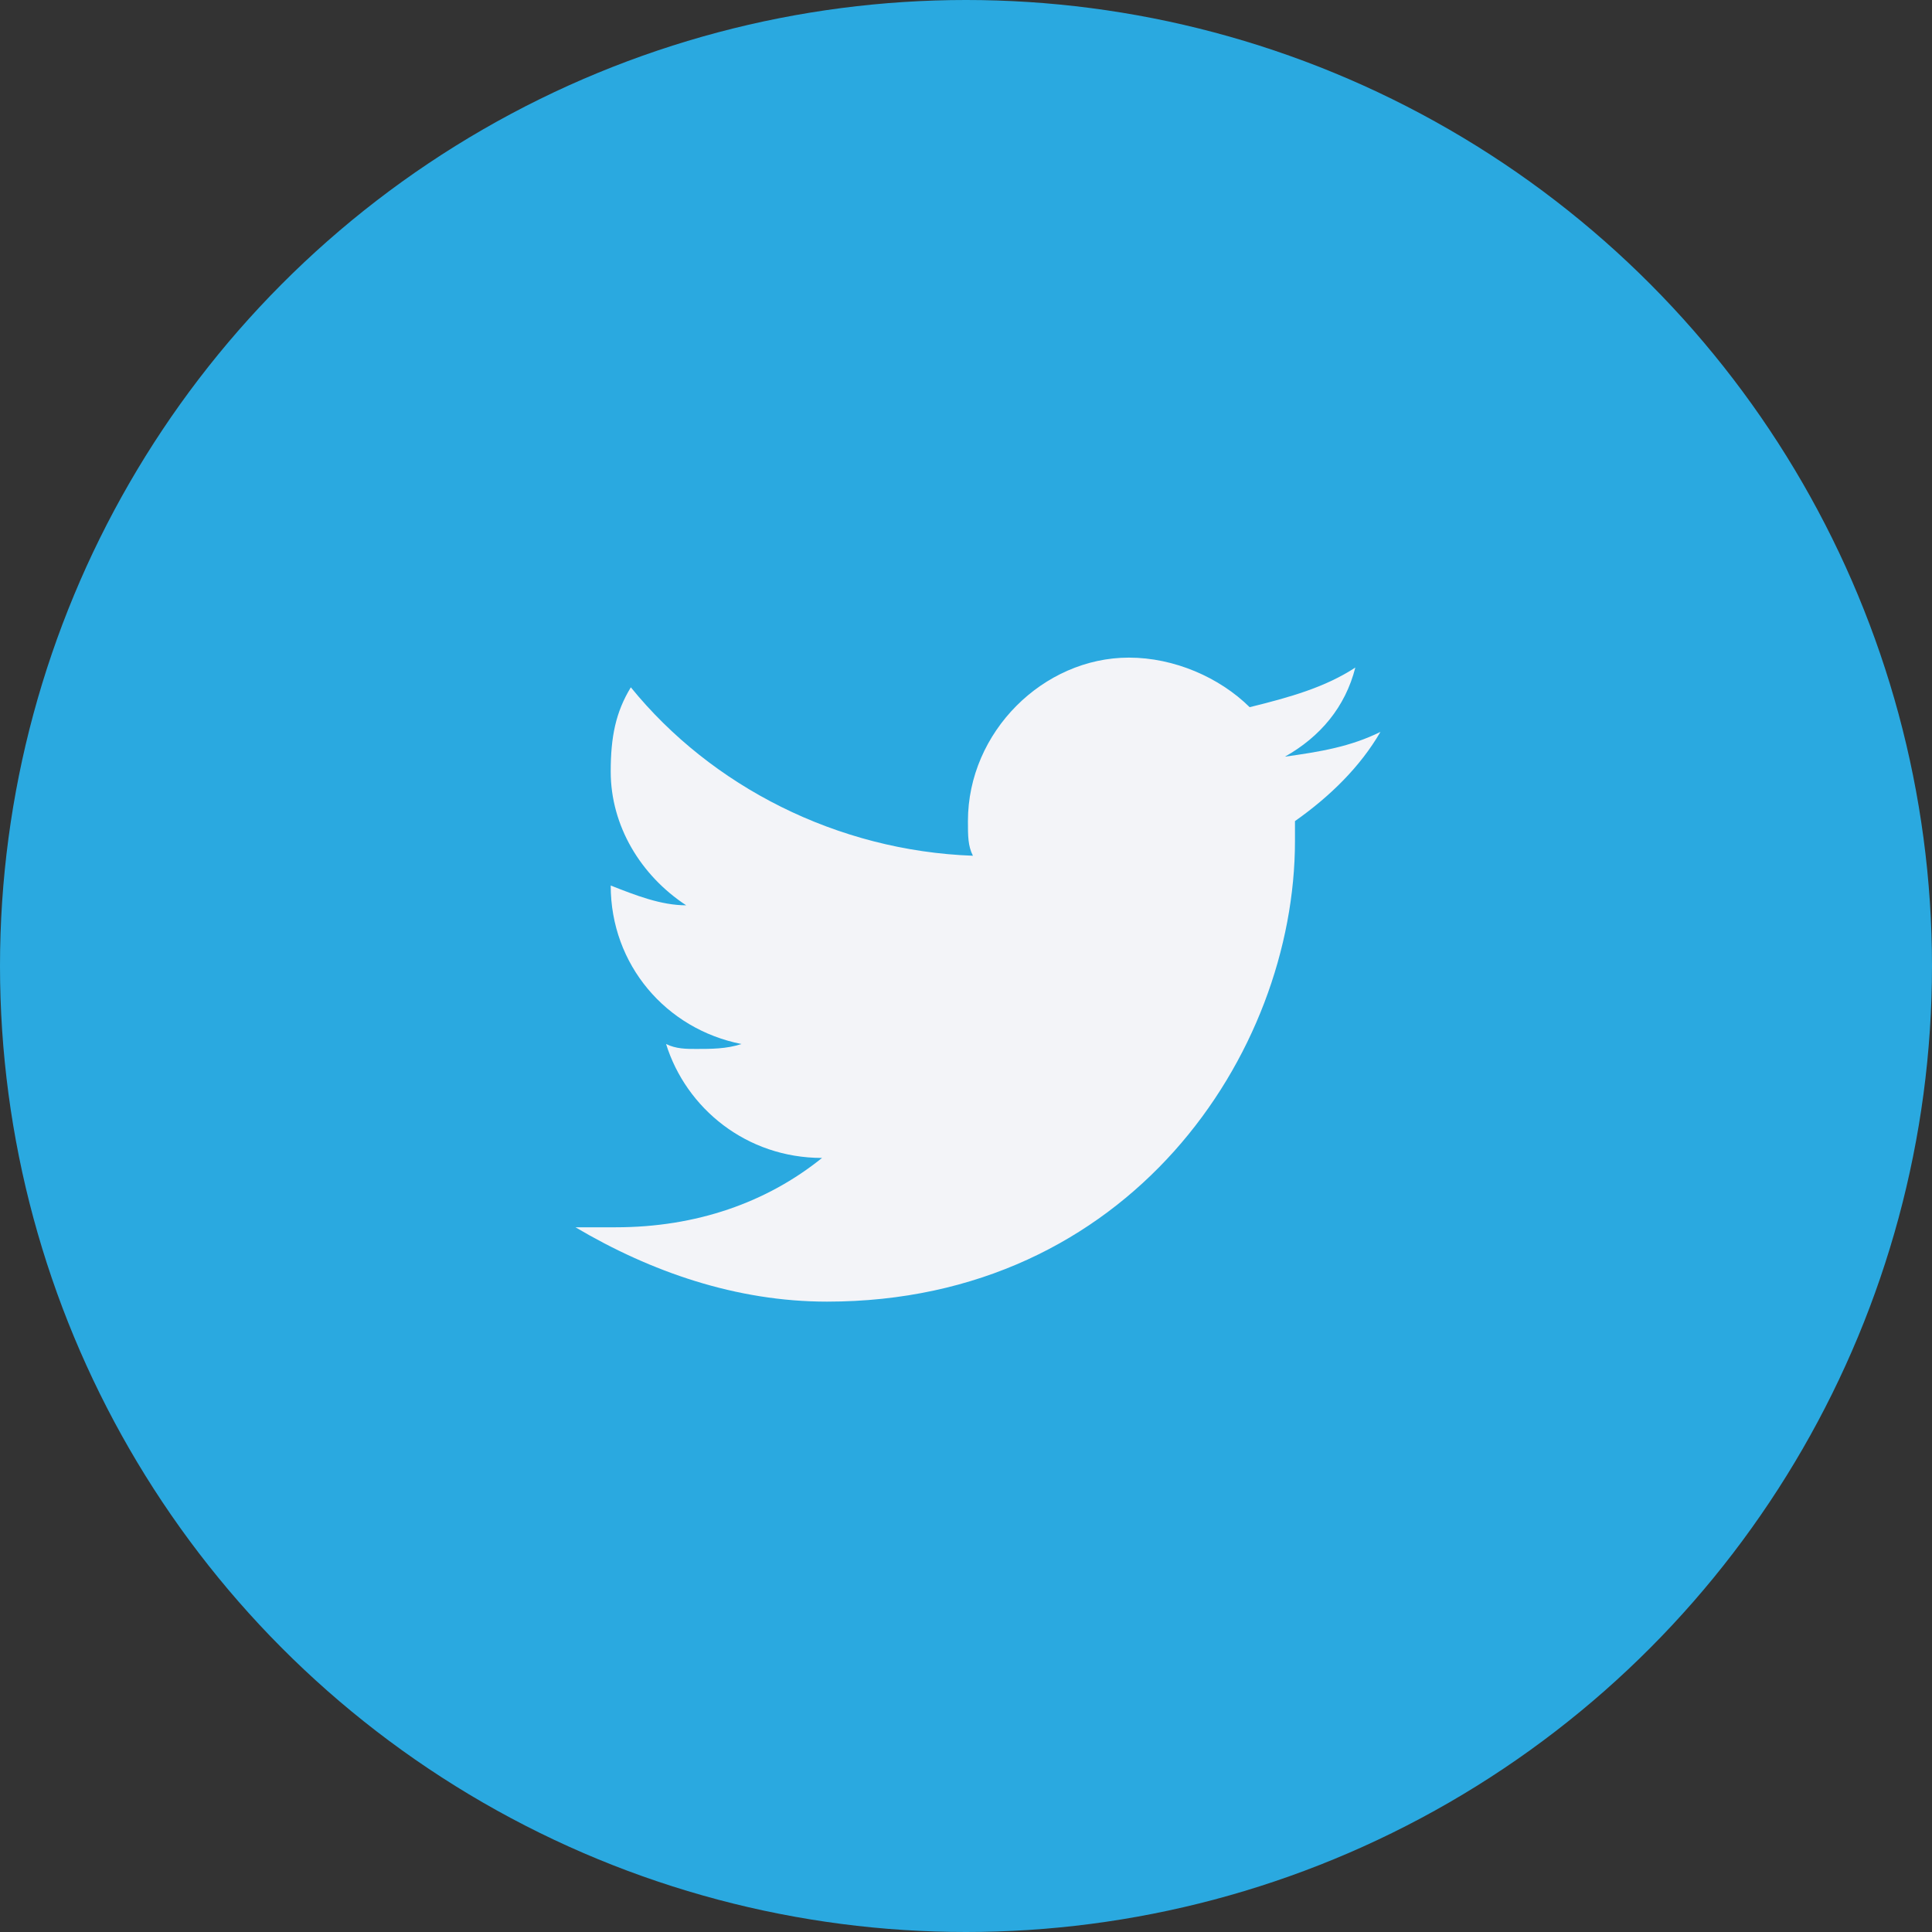 <svg width="29" height="29" viewBox="0 0 29 29" fill="none" xmlns="http://www.w3.org/2000/svg">
<rect x="0" y="0" width="29" height="29" fill="#333333" stroke="none"/>
<circle cx="14.5" cy="14.5" r="14.5" fill="#2AA9E0"/>
<g clip-path="url(#clip0_2465_93658)">
<path d="M20.721 10.986C20.268 11.21 19.815 11.284 19.287 11.358C19.815 11.061 20.193 10.615 20.344 10.02C19.891 10.317 19.362 10.466 18.758 10.615C18.305 10.168 17.625 9.871 16.945 9.871C15.662 9.871 14.529 10.986 14.529 12.325C14.529 12.548 14.529 12.697 14.604 12.845C12.565 12.771 10.677 11.804 9.469 10.317C9.242 10.689 9.167 11.061 9.167 11.581C9.167 12.399 9.62 13.143 10.3 13.589C9.922 13.589 9.544 13.44 9.167 13.292C9.167 14.481 9.998 15.448 11.13 15.671C10.904 15.745 10.677 15.745 10.451 15.745C10.3 15.745 10.149 15.745 9.998 15.671C10.3 16.638 11.206 17.381 12.339 17.381C11.508 18.051 10.451 18.422 9.242 18.422C9.016 18.422 8.865 18.422 8.638 18.422C9.771 19.092 11.055 19.538 12.414 19.538C16.945 19.538 19.438 15.82 19.438 12.622C19.438 12.548 19.438 12.399 19.438 12.325C19.966 11.953 20.419 11.507 20.721 10.986Z" fill="#F3F4F8"/>
</g>
<defs>
<clipPath id="clip0_2465_93658">
<rect width="12.083" height="9.667" fill="white" transform="translate(8.638 9.871)"/>
</clipPath>
</defs>
</svg>
